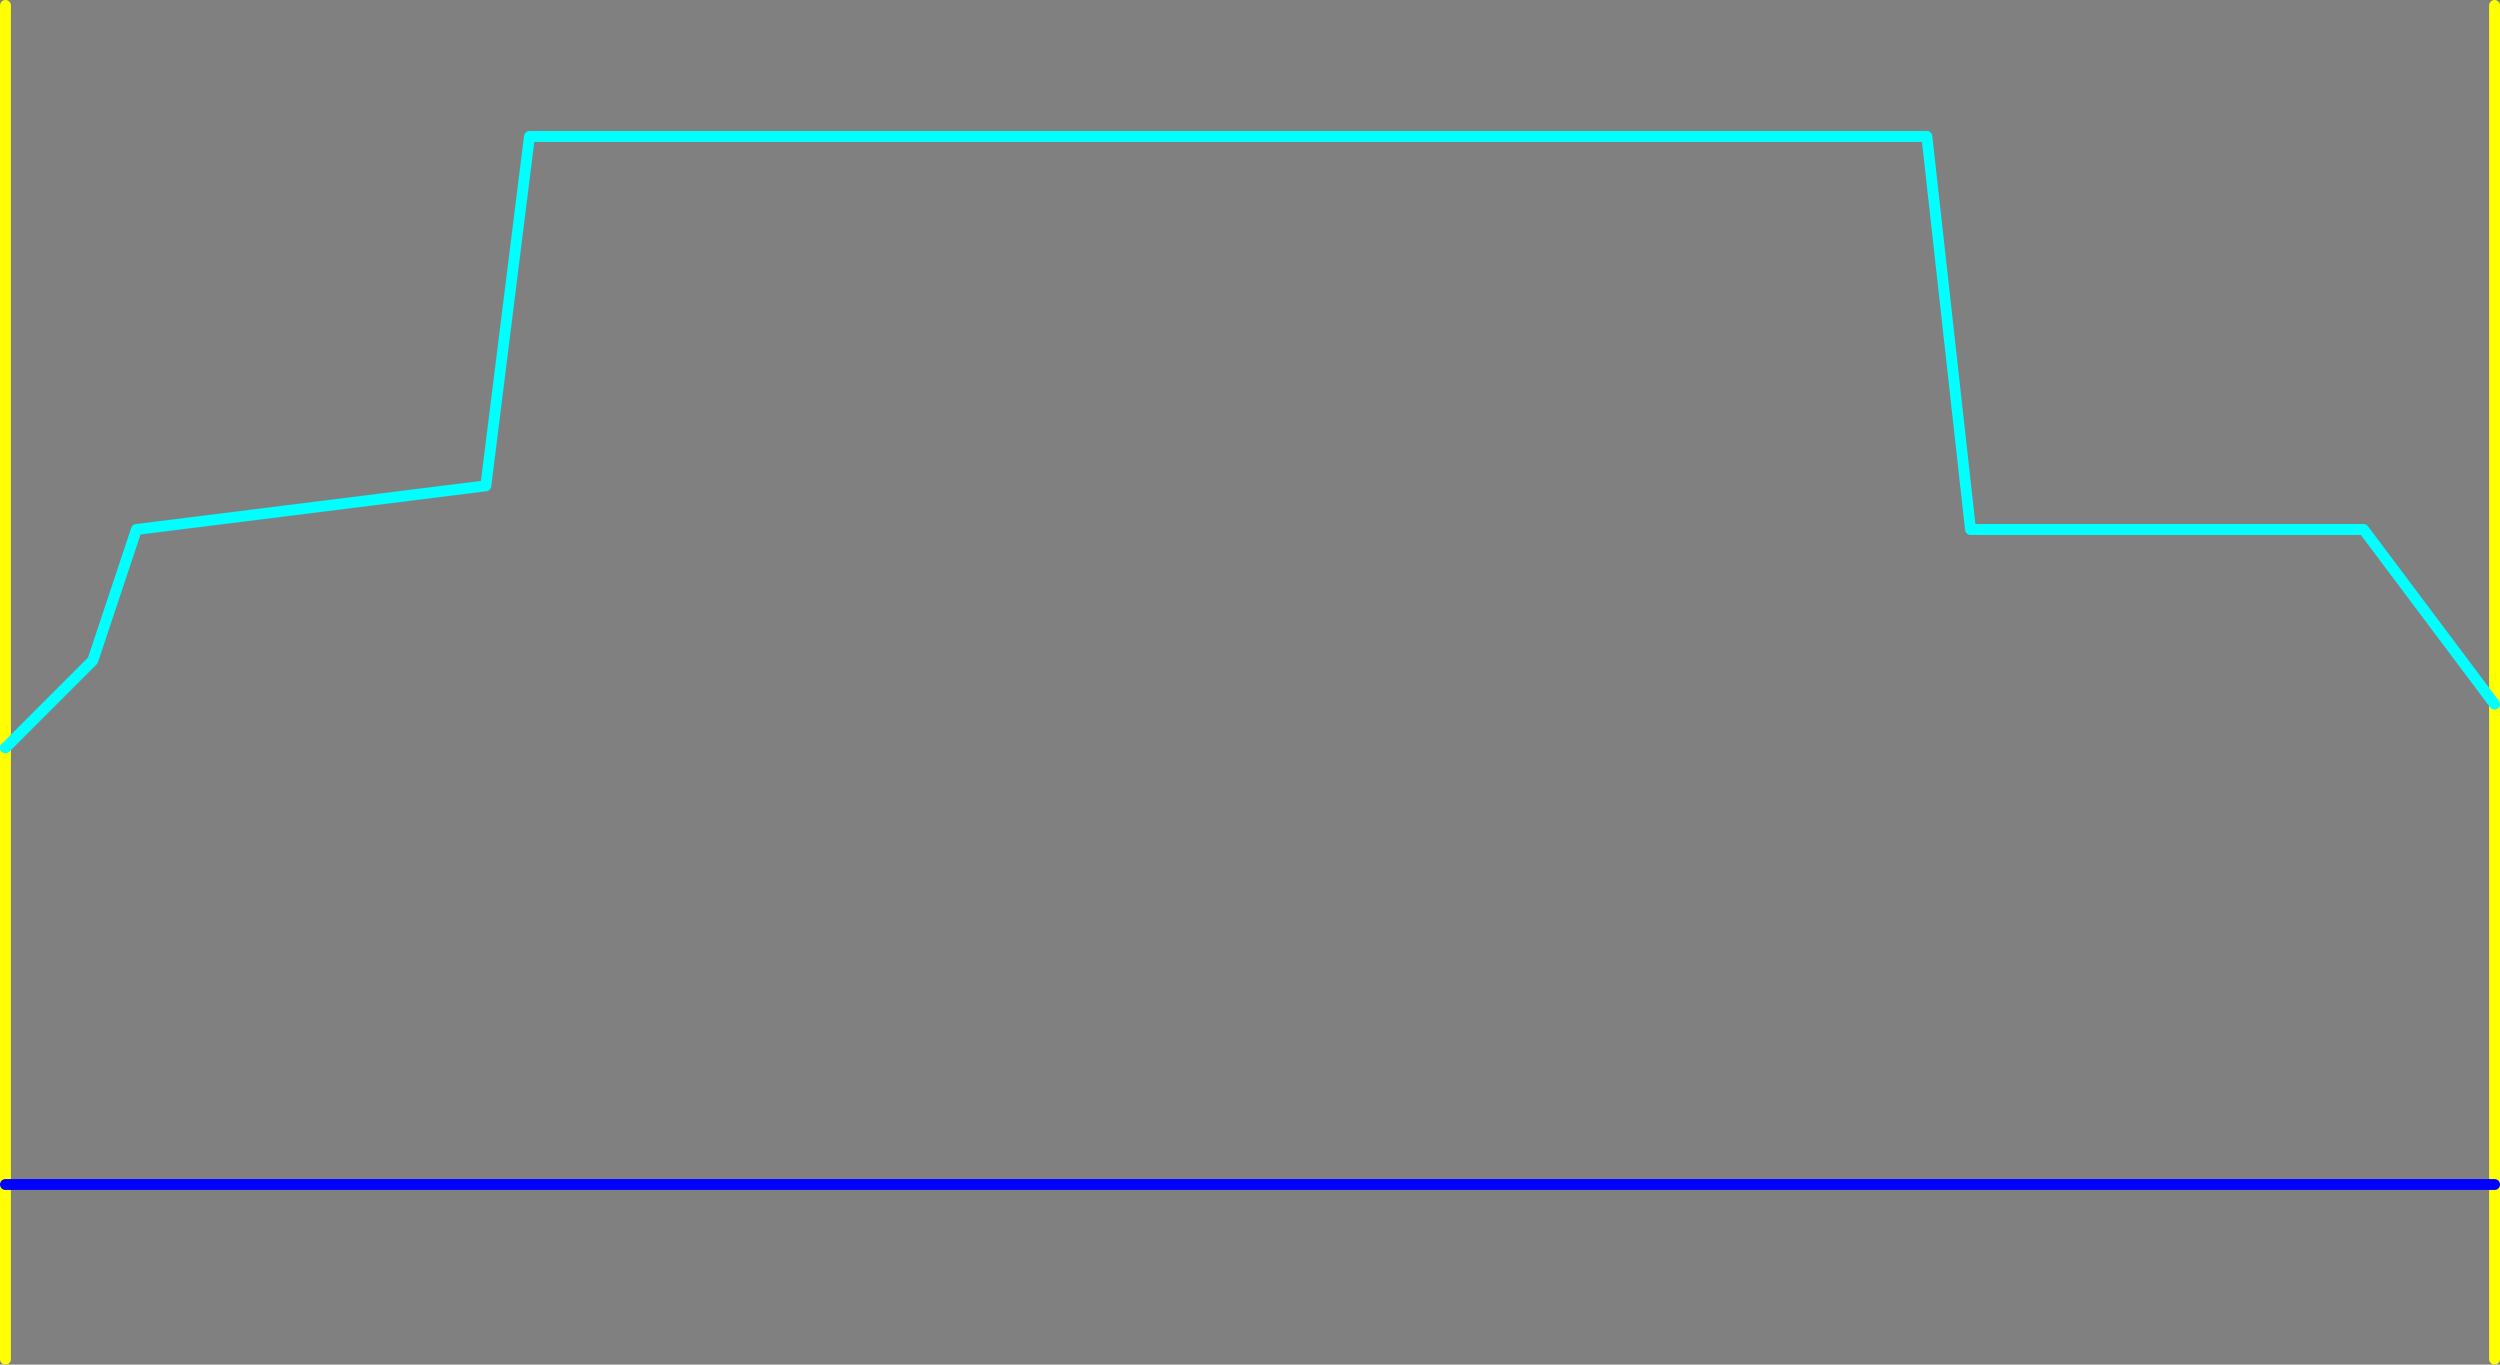 <?xml version="1.0" encoding="UTF-8" standalone="no"?>
<svg xmlns:ffdec="https://www.free-decompiler.com/flash" xmlns:xlink="http://www.w3.org/1999/xlink" ffdec:objectType="shape" height="625.0px" width="1145.0px" xmlns="http://www.w3.org/2000/svg">
  <rect width="100%" height="100%" fill="#808080" stroke="none"/>
  <g transform="matrix(1.0, 0.0, 0.0, 1.0, 82.5, 2.5)">
    <path d="M-80.0 340.0 L-80.0 540.0 -80.0 620.0 M1060.0 540.0 L1060.0 320.0 1060.0 0.0 M1060.0 540.0 L1060.0 620.0 M-80.0 340.0 L-80.0 0.0" fill="none" stroke="#ffff00" stroke-linecap="round" stroke-linejoin="round" stroke-width="5.0"/>
    <path d="M1060.0 320.0 L1000.0 240.0 820.0 240.0 800.0 60.0 160.0 60.0 140.0 220.0 -20.0 240.0 -40.0 300.0 -80.0 340.0" fill="none" stroke="#00ffff" stroke-linecap="round" stroke-linejoin="round" stroke-width="5.0"/>
    <path d="M-80.0 540.0 L1060.0 540.0" fill="none" stroke="#0000ff" stroke-linecap="round" stroke-linejoin="round" stroke-width="5.0"/>
  </g>
</svg>

